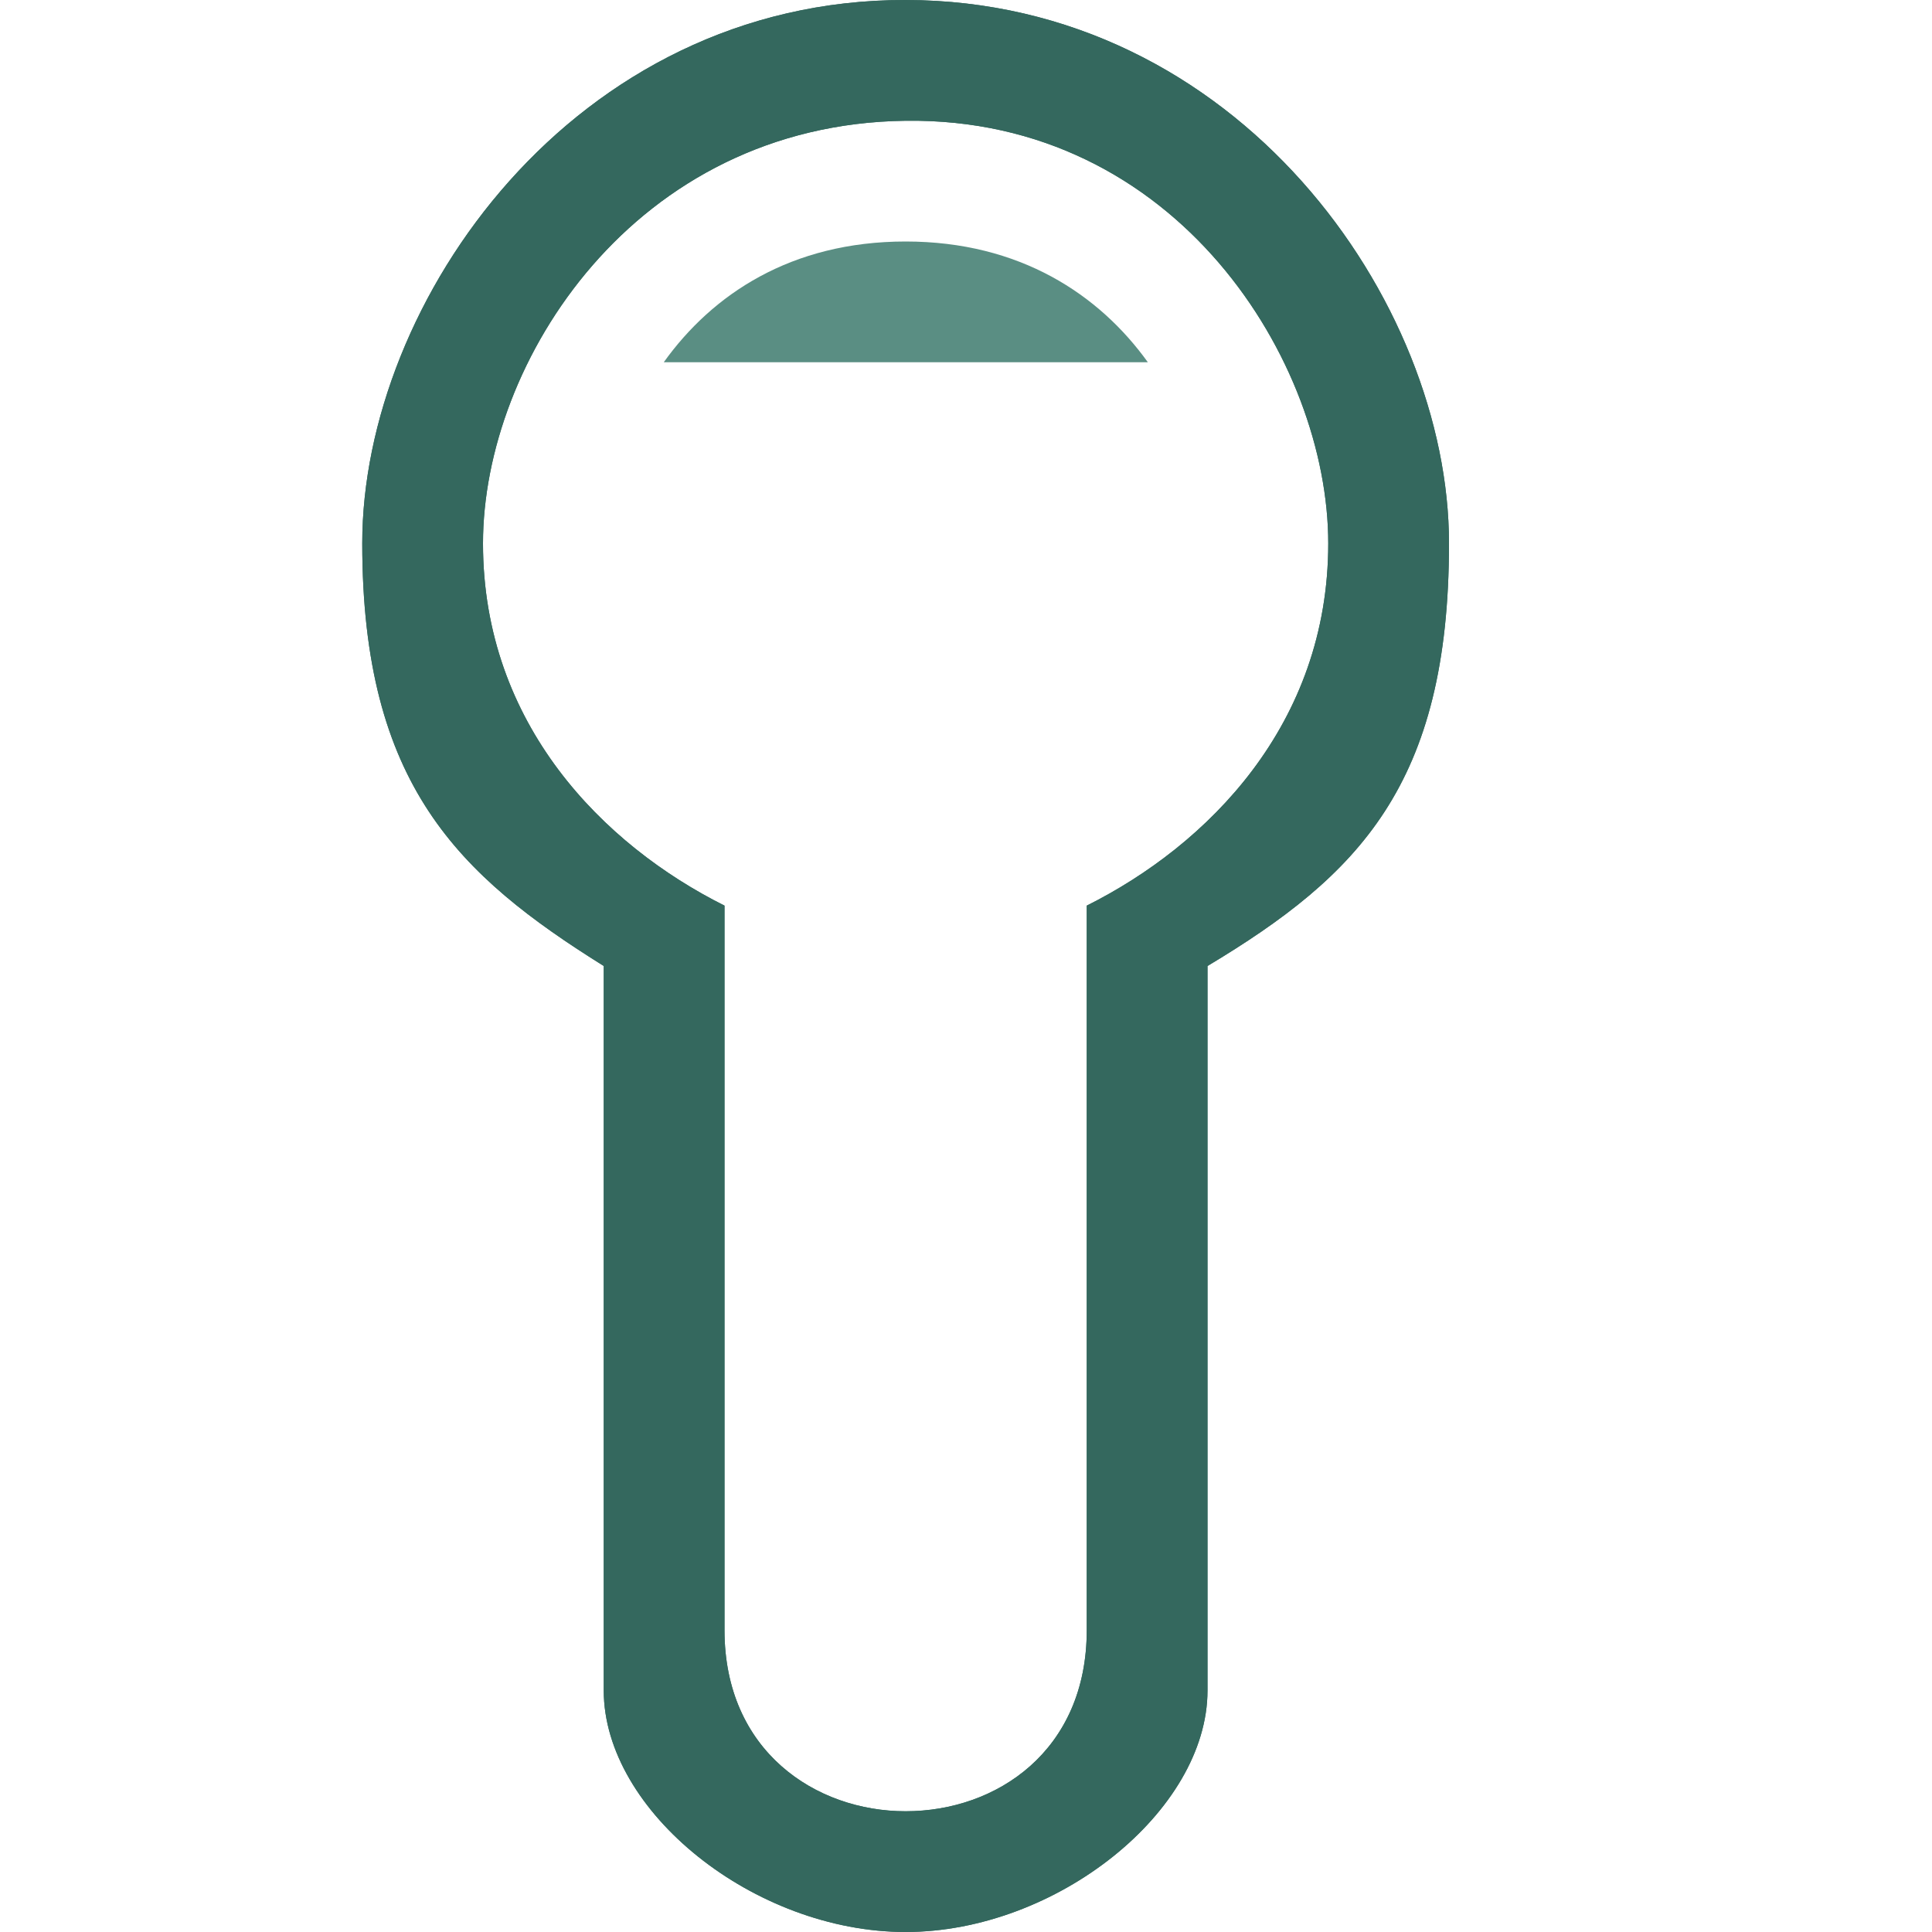 <?xml version="1.0" encoding="UTF-8" standalone="no"?>
<!-- Created with Inkscape (http://www.inkscape.org/) -->

<svg
   width="16"
   height="16"
   viewBox="0 0 16 16"
   version="1.1"
   id="SVGRoot"
   xmlns:xlink="http://www.w3.org/1999/xlink"
   xmlns="http://www.w3.org/2000/svg"
   xmlns:svg="http://www.w3.org/2000/svg">
  <defs
     id="defs6691" />
  <g
     id="layer1"
     transform="translate(-26,-50)">
    <path
       id="path915-3"
       style="clip-rule:evenodd;fill:#5a8e83;fill-opacity:1;fill-rule:evenodd;stroke-width:1"
       d="M 35.506,53 C 35.103,52.439 34.445,52 33.5,52 v 0 c -0.949,0 -1.602,0.439 -2.003,1" />
    <path
       d="m 33.5,50 c -2.75,-0.004 -4.5,2.5 -4.5,4.5 0,2 0.8,2.75 2,3.5 v 6 c 0,1 1.247,2 2.5,2 1.247,-1.78e-4 2.5,-1 2.5,-2 v -6 c 1.25,-0.75 2,-1.5 2,-3.5 0,-2 -1.75,-4.496 -4.5,-4.5 z m 1.5,7.5 v 6 c 0,1 -0.747,1.5 -1.5,1.5 -0.747,0 -1.5,-0.5 -1.5,-1.5 v -6 c -1,-0.5 -2,-1.5 -2,-3 0,-1.5 1.25,-3.471 3.5,-3.5 2.25,-0.029 3.5,2 3.5,3.5 0,1.5 -1,2.5 -2,3 z"
       id="use2055"
       style="font-variation-settings:normal;clip-rule:evenodd;vector-effect:none;fill:#34685e;fill-opacity:1;fill-rule:evenodd;stroke-width:1;stroke-linecap:butt;stroke-linejoin:miter;stroke-miterlimit:4;stroke-dasharray:none;stroke-dashoffset:0;stroke-opacity:1;-inkscape-stroke:none;stop-color:#000000" />
    <use
       x="0"
       y="0"
       xlink:href="#use2055"
       id="use2205" />
  </g>
</svg>
